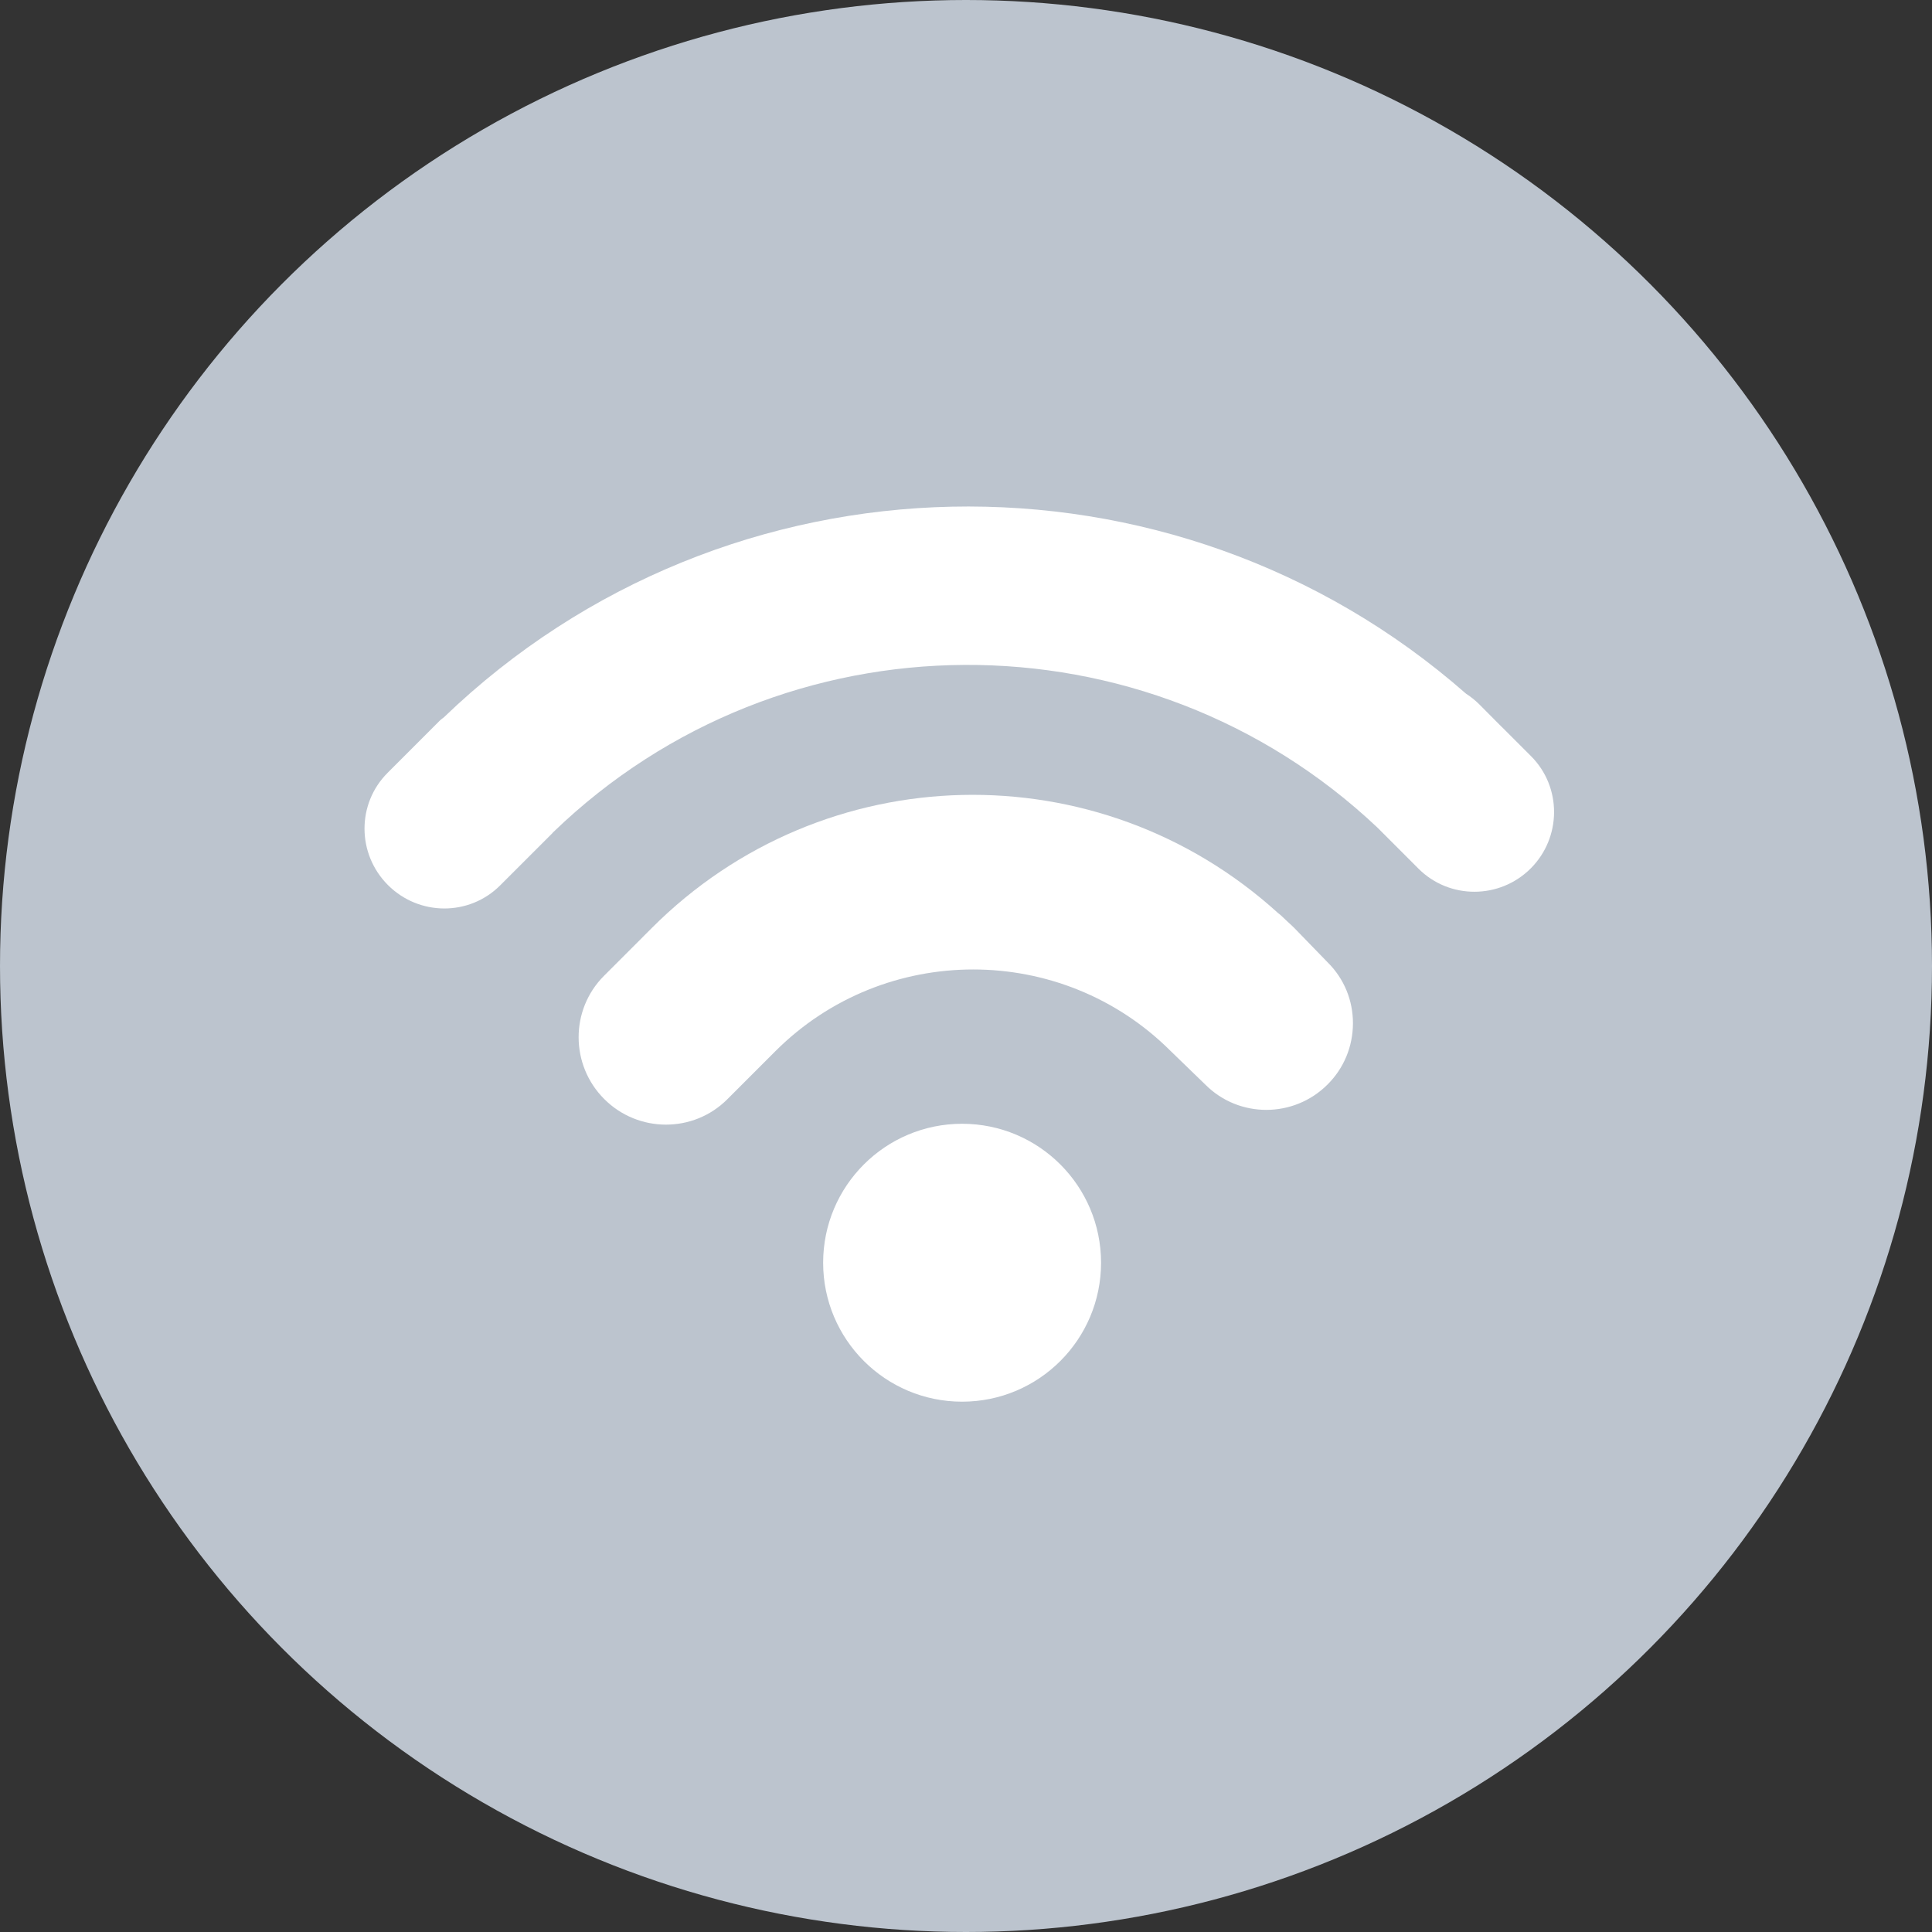 <?xml version="1.0" encoding="UTF-8" standalone="no"?>
<svg width="53px" height="53px" viewBox="0 0 53 53" version="1.1" xmlns="http://www.w3.org/2000/svg" xmlns:xlink="http://www.w3.org/1999/xlink">
    <rect x="0" y="0" width="53" height="53" fill="#333333" stroke="none"/>
    <!-- Generator: Sketch 3.6.1 (26313) - http://www.bohemiancoding.com/sketch -->
    <title>free wifi</title>
    <desc>Created with Sketch.</desc>
    <defs></defs>
    <g id="Page-1" stroke="none" stroke-width="1" fill="none" fill-rule="evenodd">
        <g id="28-getstarted-copy" transform="translate(-643, -1053)">
            <g id="free-wifi" transform="translate(643, 1053)">
                <circle id="Oval-3" fill="#BCC4CE" cx="26.5" cy="26.5" r="26.5"></circle>
                <g id="icon-(1)" transform="translate(10, 13)" fill="#FFFFFF">
                    <g id="Capa_1">
                        <g id="Group">
                            <ellipse id="Oval" cx="16.393" cy="21.64" rx="3.812" ry="3.812"></ellipse>
                            <path d="M25.504,12.455 C25.448,12.397 25.388,12.345 25.33,12.292 L25.159,12.13 C25.13,12.1 25.099,12.078 25.063,12.05 C20.133,7.571 12.589,7.749 7.884,12.454 L7.332,13.007 L6.569,13.77 C5.638,14.701 5.643,16.217 6.575,17.149 C7.508,18.084 9.025,18.086 9.953,17.155 L11.27,15.838 C14.262,12.848 19.129,12.848 22.119,15.837 L23.07,16.758 C23.991,17.679 25.493,17.677 26.419,16.75 C26.867,16.304 27.113,15.708 27.115,15.075 C27.117,14.445 26.873,13.849 26.425,13.404 L25.504,12.455 L25.504,12.455 Z" id="Shape"></path>
                            <path d="M31.999,7.742 L31.207,6.95 C31.204,6.947 31.202,6.943 31.196,6.941 L30.571,6.312 C30.461,6.204 30.341,6.11 30.215,6.028 C22.181,-1.026 9.96,-0.809 2.181,6.674 C2.143,6.708 2.101,6.732 2.063,6.77 L0.633,8.201 C-0.215,9.048 -0.211,10.426 0.643,11.28 C1.494,12.131 2.873,12.138 3.721,11.288 L5.151,9.859 C5.161,9.847 5.168,9.836 5.178,9.828 C11.468,3.751 21.447,3.713 27.788,9.704 L28.913,10.83 C29.76,11.677 31.141,11.674 31.993,10.822 C32.843,9.969 32.846,8.589 31.999,7.742 L31.999,7.742 Z" id="Shape"></path>
                        </g>
                    </g>
                </g>
            </g>
        </g>
    </g>
</svg>
